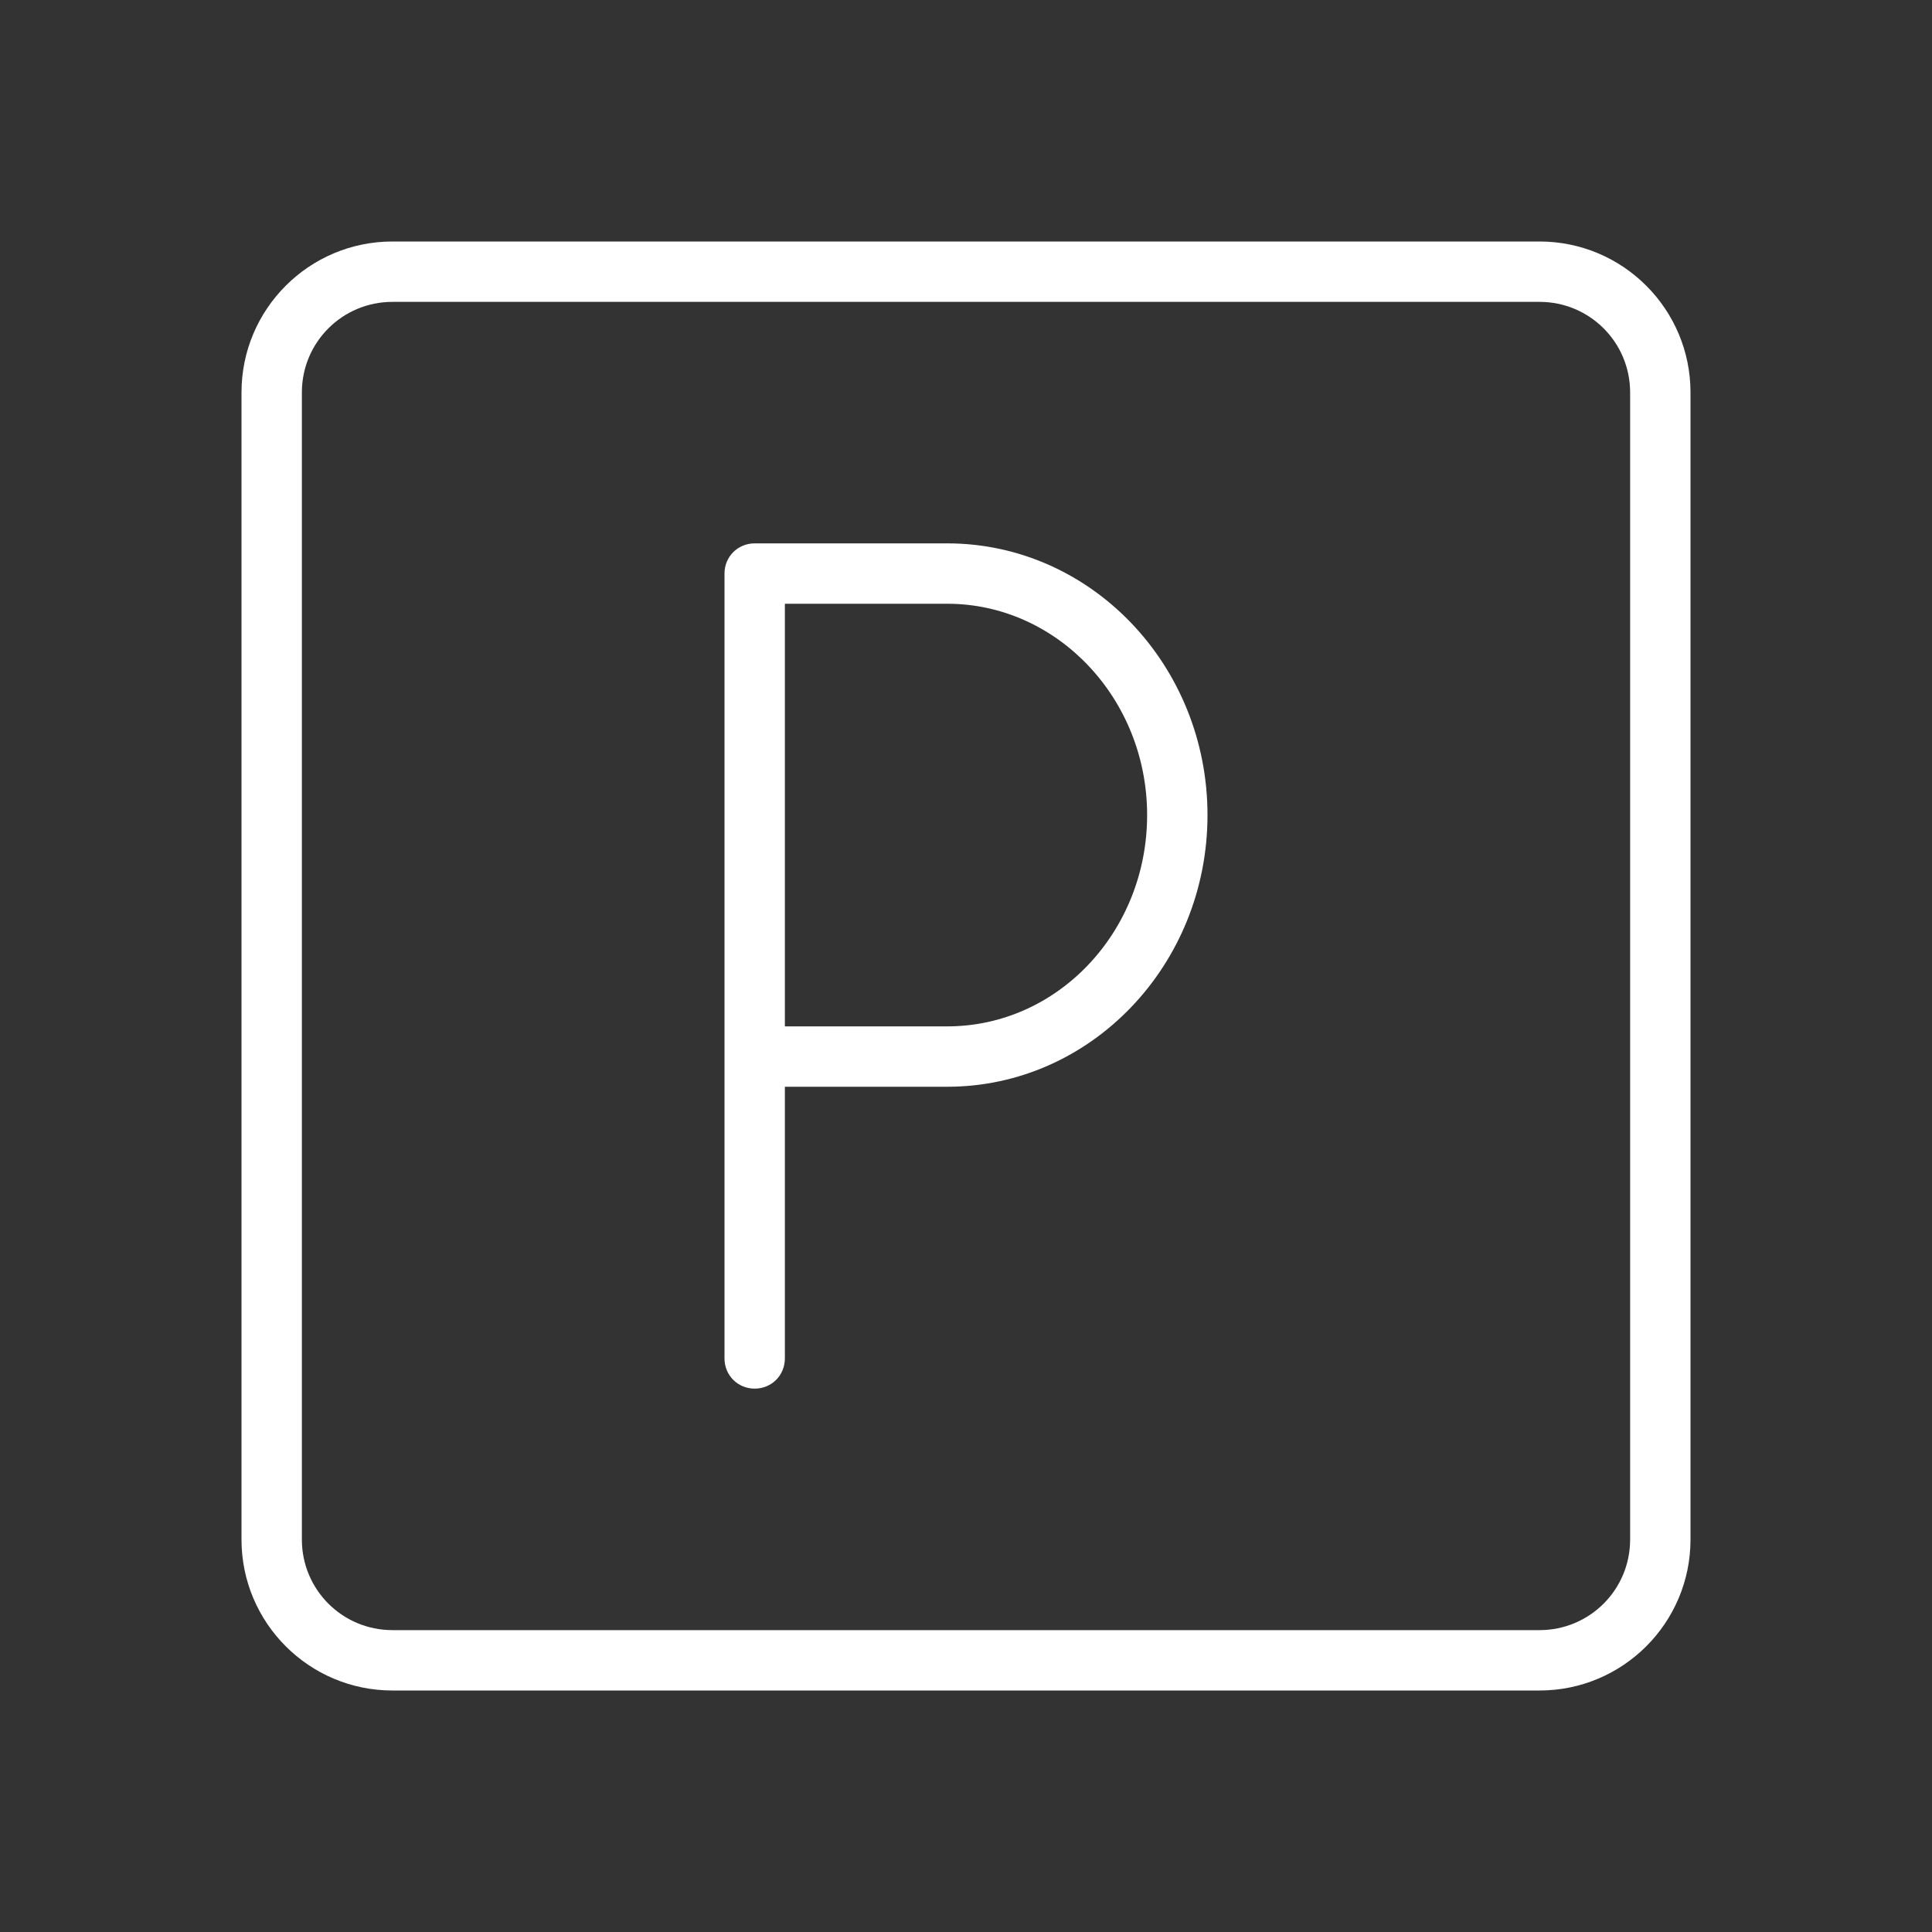 <svg width="32" height="32" viewBox="0 0 32 32" fill="none" xmlns="http://www.w3.org/2000/svg">
<rect x="0" y="0" width="32" height="32" fill="#333333" stroke="none"/>
<path d="M25.5 4H6.5C5.12 4 4 5.12 4 6.5V25.5C4 26.88 5.12 28 6.5 28H25.5C26.88 28 28 26.88 28 25.5V6.5C28 5.12 26.88 4 25.5 4ZM27 25.5C27 26.33 26.33 27 25.5 27H6.5C5.67 27 5 26.33 5 25.5V6.5C5 5.67 5.67 5 6.5 5H25.5C26.33 5 27 5.67 27 6.5V25.5ZM15.69 9H12.5C12.22 9 12 9.22 12 9.5V22.5C12 22.78 12.22 23 12.5 23C12.78 23 13 22.78 13 22.5V18H15.69C18.07 18 20 15.98 20 13.5C20 11.02 18.07 9 15.69 9ZM15.69 17H13V10H15.69C17.51 10 19 11.57 19 13.5C19 15.43 17.52 17 15.69 17Z" fill="white"/>
</svg>
